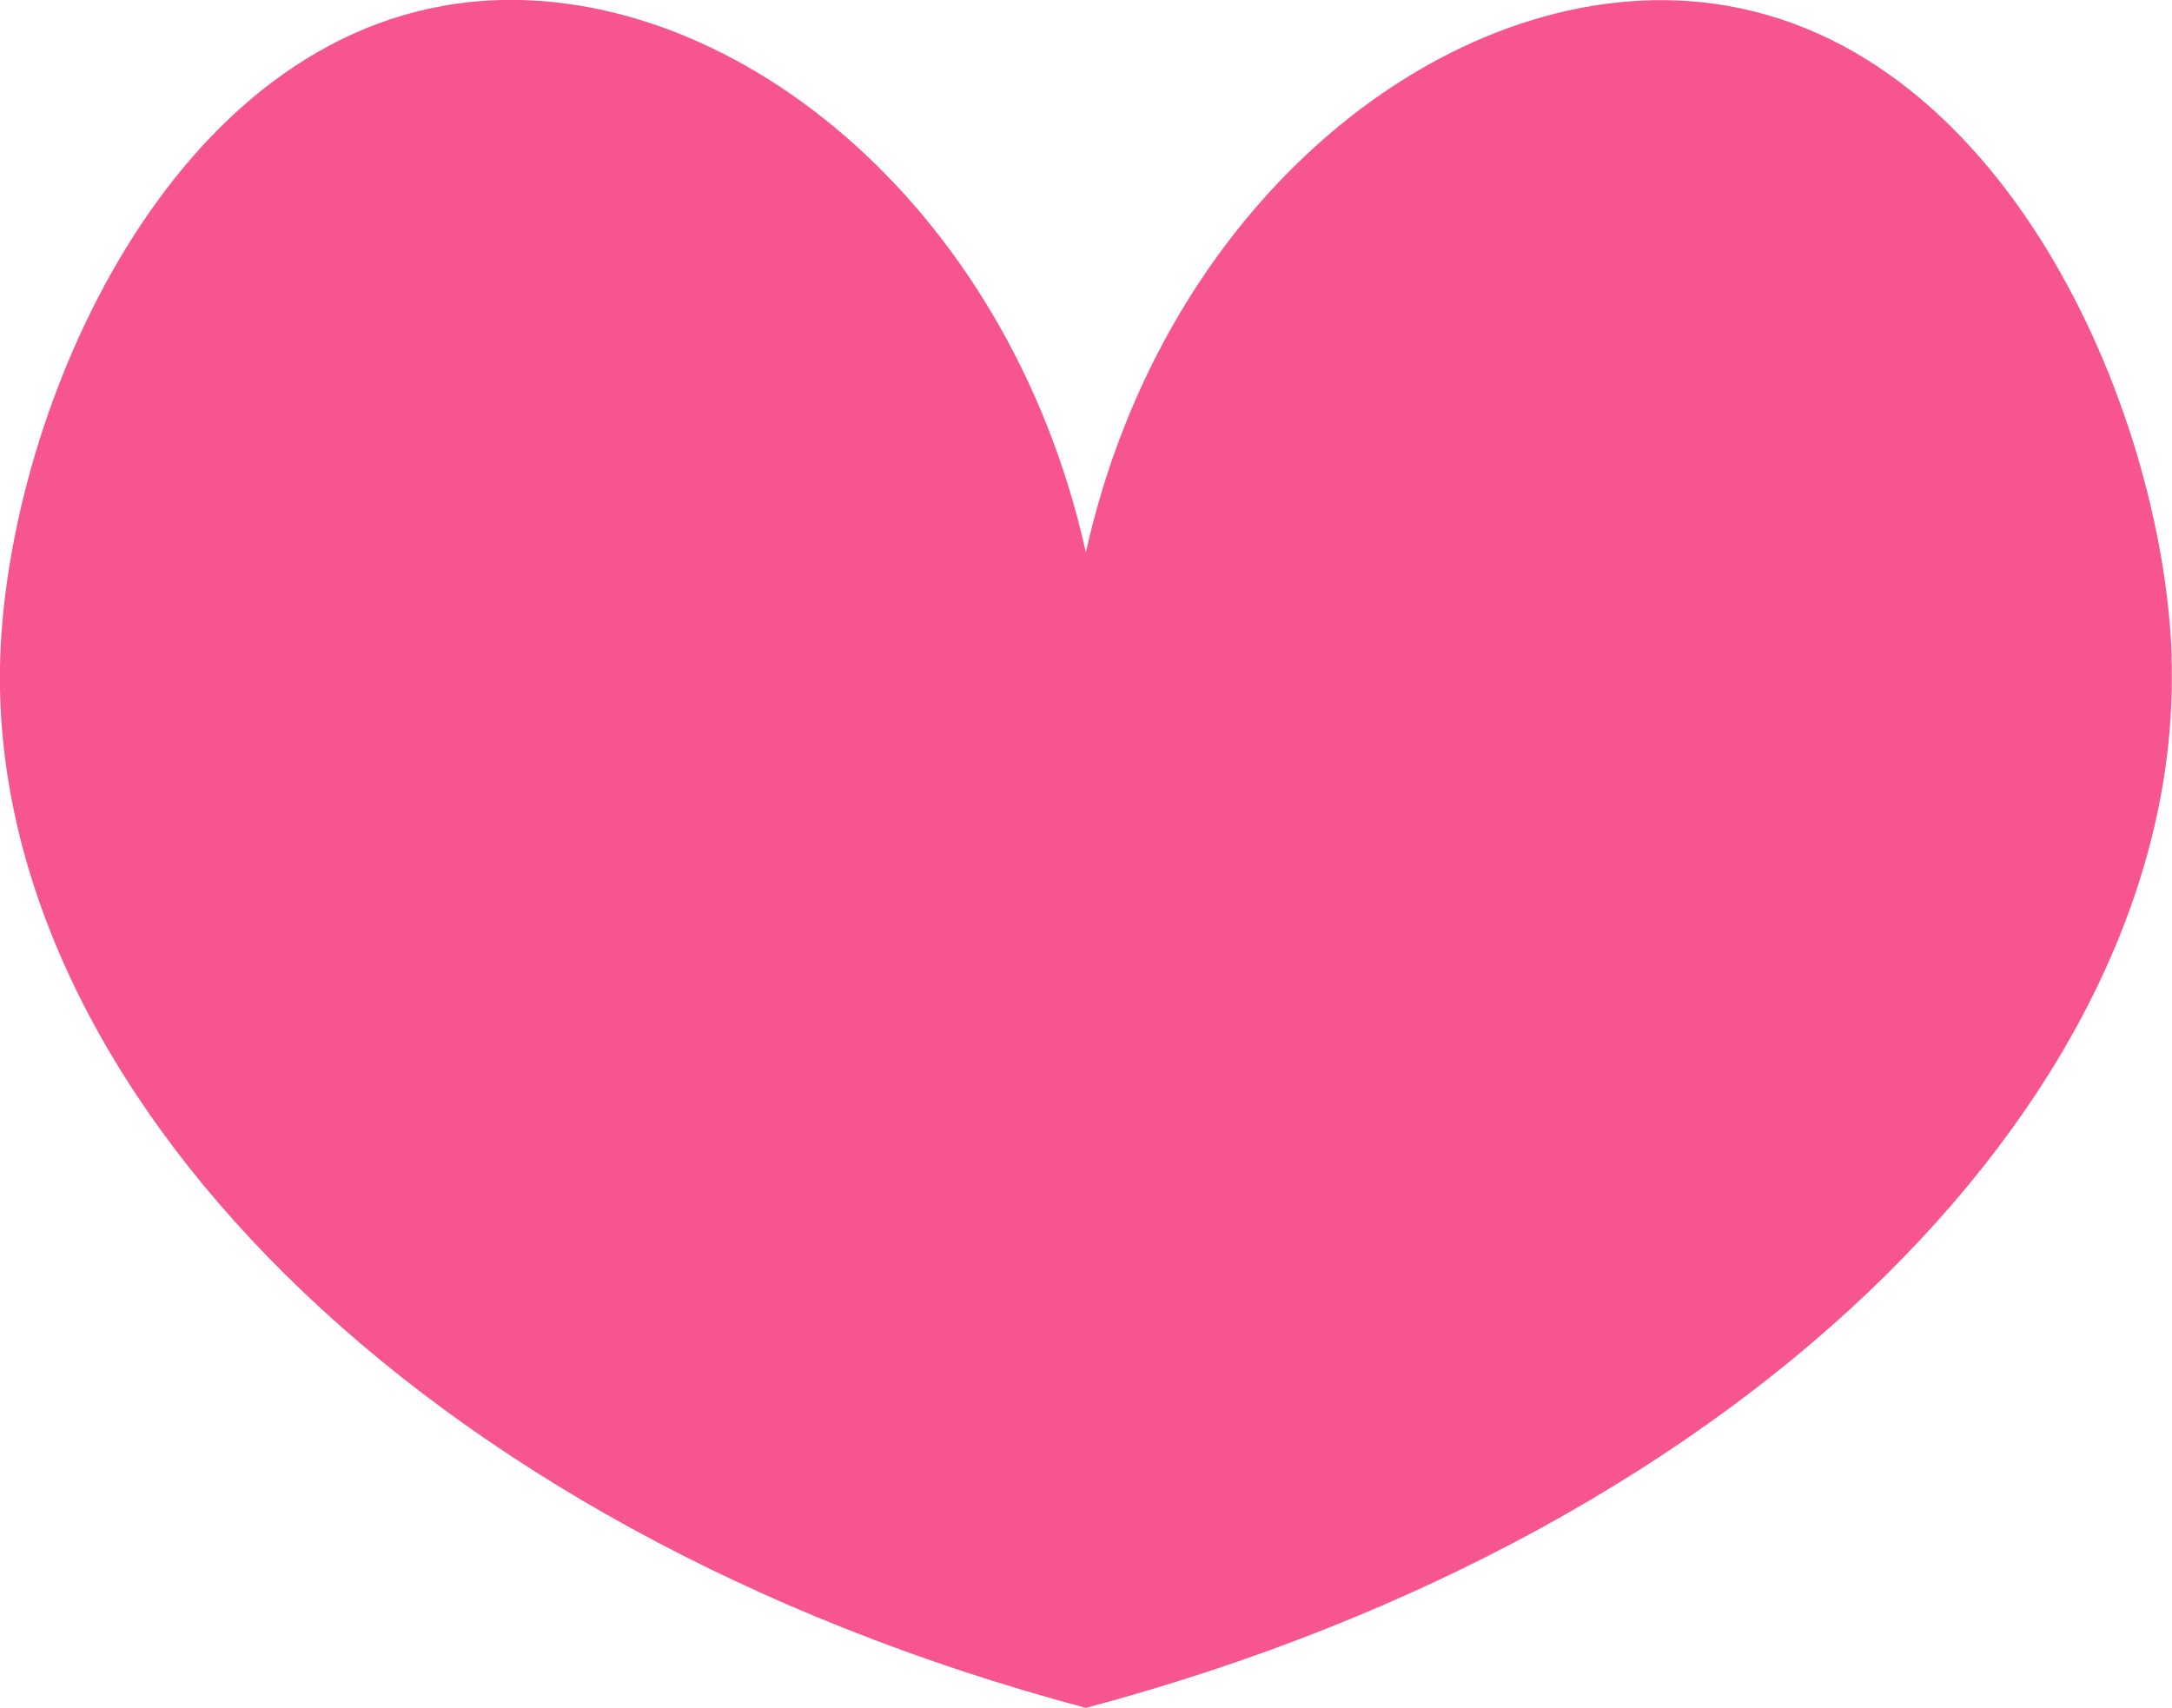 <?xml version="1.0" encoding="UTF-8"?>
<svg id="Layer_2" xmlns="http://www.w3.org/2000/svg" viewBox="0 0 86.31 67.87">
  <defs>
    <style>
      .cls-1 {
        fill: #f75590;
      }
    </style>
  </defs>
  <g id="Layer_1-2" data-name="Layer_1">
    <path class="cls-1" d="M86.3,26.12c-.33-9.86-6.76-24.86-18.77-26.04-9.97-.98-21.25,7.8-24.38,21.87C40.02,7.88,28.75-.91,18.78.07,6.77,1.26.34,16.26.01,26.12c-.56,16.93,16.46,34.64,43.14,41.75,26.68-7.11,43.7-24.82,43.14-41.75Z"/>
  </g>
</svg>